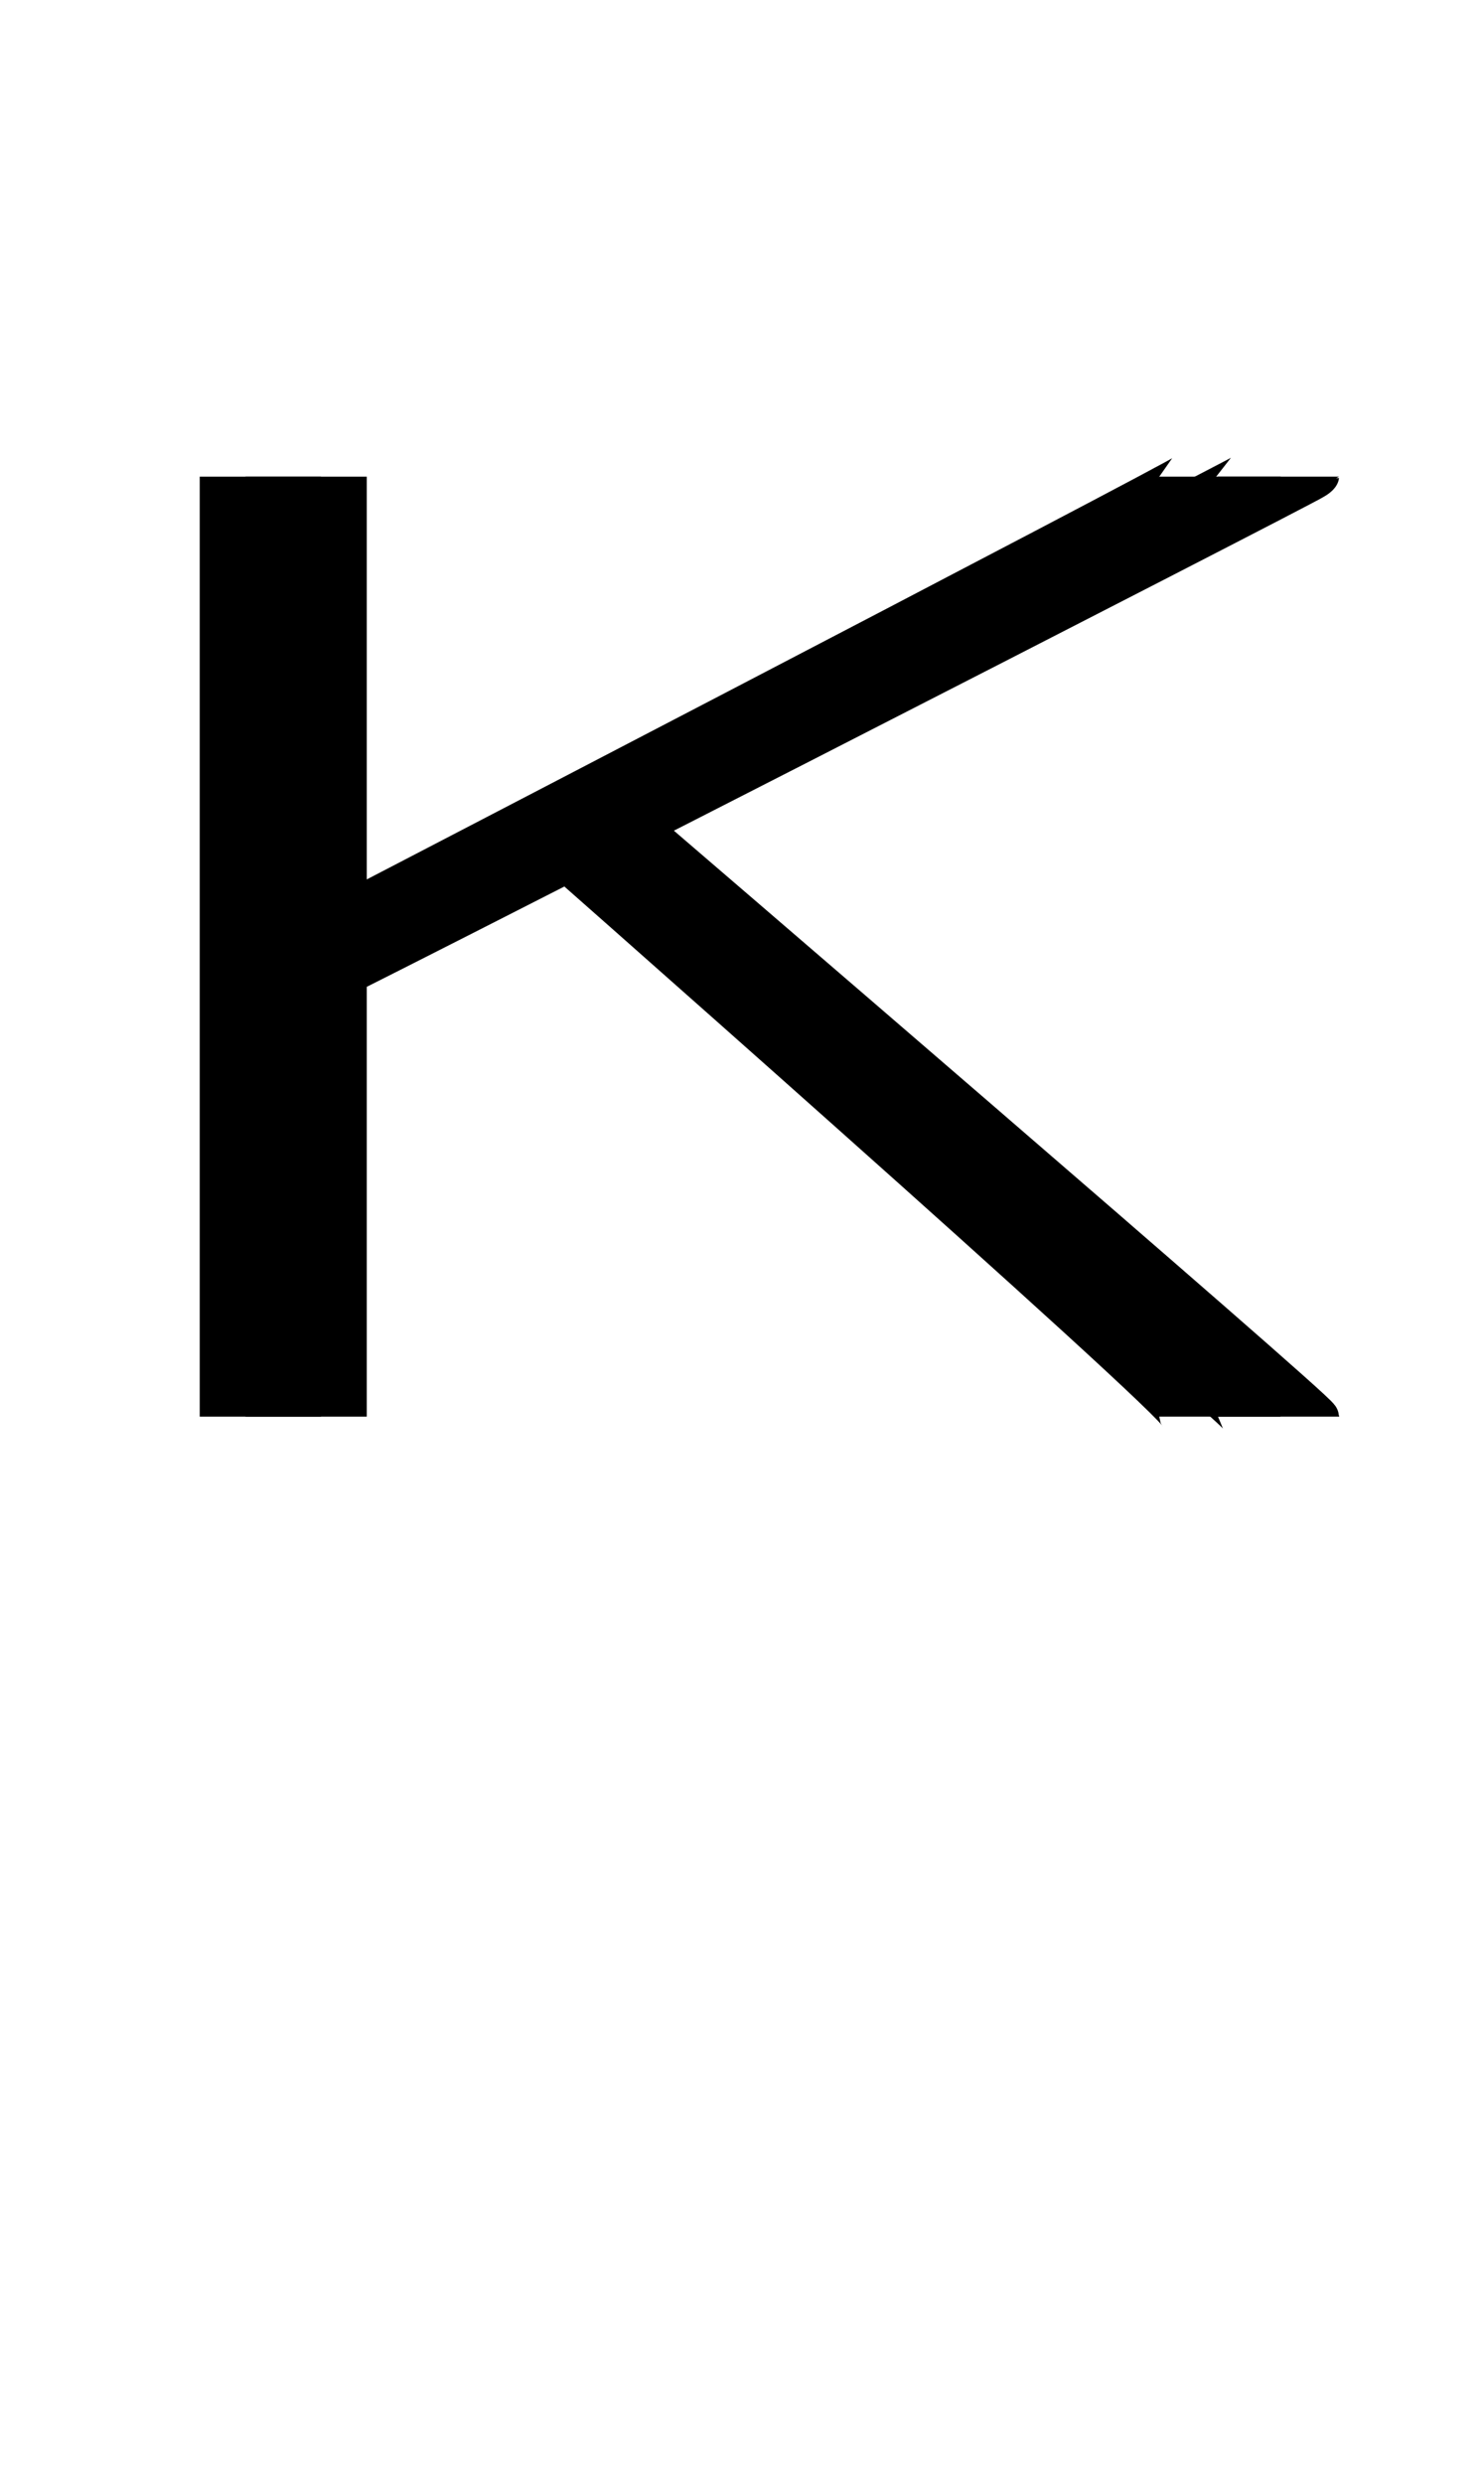 <!--?xml version="1.0" encoding="UTF-8" standalone="no"?-->
<svg xmlns:dc="http://purl.org/dc/elements/1.1/" xmlns:cc="http://creativecommons.org/ns#" xmlns:rdf="http://www.w3.org/1999/02/22-rdf-syntax-ns#" xmlns:svg="http://www.w3.org/2000/svg" xmlns="http://www.w3.org/2000/svg" xmlns:sodipodi="http://sodipodi.sourceforge.net/DTD/sodipodi-0.dtd" xmlns:inkscape="http://www.inkscape.org/namespaces/inkscape" version="1.1" viewBox="0 -288 1224 2048" id="svg6" sodipodi:docname="K.svg" width="1224" height="2048" inkscape:version="0.92.0 r" transform="scale(1, 0.5)">
  <defs id="defs10"></defs>
  <sodipodi:namedview pagecolor="#ffffff" bordercolor="#666666" borderopacity="1" objecttolerance="10" gridtolerance="10" guidetolerance="10" inkscape:pageopacity="0" inkscape:pageshadow="2" inkscape:window-width="1364" inkscape:window-height="730" id="namedview8" showgrid="false" inkscape:zoom="0.12590923" inkscape:cx="-2015.6404" inkscape:cy="425.03623" inkscape:window-x="0" inkscape:window-y="18" inkscape:window-maximized="0" inkscape:current-layer="svg6" inkscape:measure-start="728.887,1159.89" inkscape:measure-end="796.441,1159.89"></sodipodi:namedview>
  <g inkscape:groupmode="layer" id="layer3" inkscape:label="trace" style="display:inline">
    <path style="display:inline;fill:none;fill-rule:evenodd;stroke:#000000;stroke-width:100;stroke-linecap:butt;stroke-linejoin:miter;stroke-miterlimit:4;stroke-dasharray:none;stroke-opacity:1" d="M 252.5,1760 V 210" id="path5236-3-9-6" inkscape:connector-curvature="0" sodipodi:nodetypes="cc" class="int"></path>
    <path style="display:inline;fill:none;fill-rule:evenodd;stroke:#000000;stroke-width:100;stroke-linecap:butt;stroke-linejoin:miter;stroke-miterlimit:4;stroke-dasharray:none;stroke-opacity:1" d="M 214.731,1760 V 210" id="path5236-7-5-3-1" inkscape:connector-curvature="0" sodipodi:nodetypes="cc" class="ext"></path>
    <path style="display:inline;fill:none;fill-rule:evenodd;stroke:#000000;stroke-width:100;stroke-linecap:butt;stroke-linejoin:miter;stroke-miterlimit:4;stroke-dasharray:none;stroke-opacity:1" d="m 1006.424,210 c 0,5.313 -754.291,788.73 -754.541,788.73" id="path192" inkscape:connector-curvature="0" sodipodi:nodetypes="cc" class="int"></path>
    <path style="display:inline;fill:none;fill-rule:evenodd;stroke:#000000;stroke-width:100;stroke-linecap:butt;stroke-linejoin:miter;stroke-miterlimit:4;stroke-dasharray:none;stroke-opacity:1" d="m 1054.424,210 c 0,3.213 -834.251,856.988 -838.978,856.988" id="path192-3" inkscape:connector-curvature="0" sodipodi:nodetypes="cc" class="ext"></path>
    <path style="display:inline;fill:none;fill-rule:evenodd;stroke:#000000;stroke-width:100;stroke-linecap:butt;stroke-linejoin:miter;stroke-miterlimit:4;stroke-dasharray:none;stroke-opacity:1" d="m 462.743,779.616 c 0,0 543.405,956.595 543.405,980.384" id="path1014" inkscape:connector-curvature="0" sodipodi:nodetypes="cc" class="int"></path>
    <path style="display:inline;fill:none;fill-rule:evenodd;stroke:#000000;stroke-width:100;stroke-linecap:butt;stroke-linejoin:miter;stroke-miterlimit:4;stroke-dasharray:none;stroke-opacity:1" d="m 493.495,786.034 c 0,0 561.113,963.428 561.113,973.966" id="path1014-7" inkscape:connector-curvature="0" sodipodi:nodetypes="cc" class="ext"></path>
  </g>
</svg>
